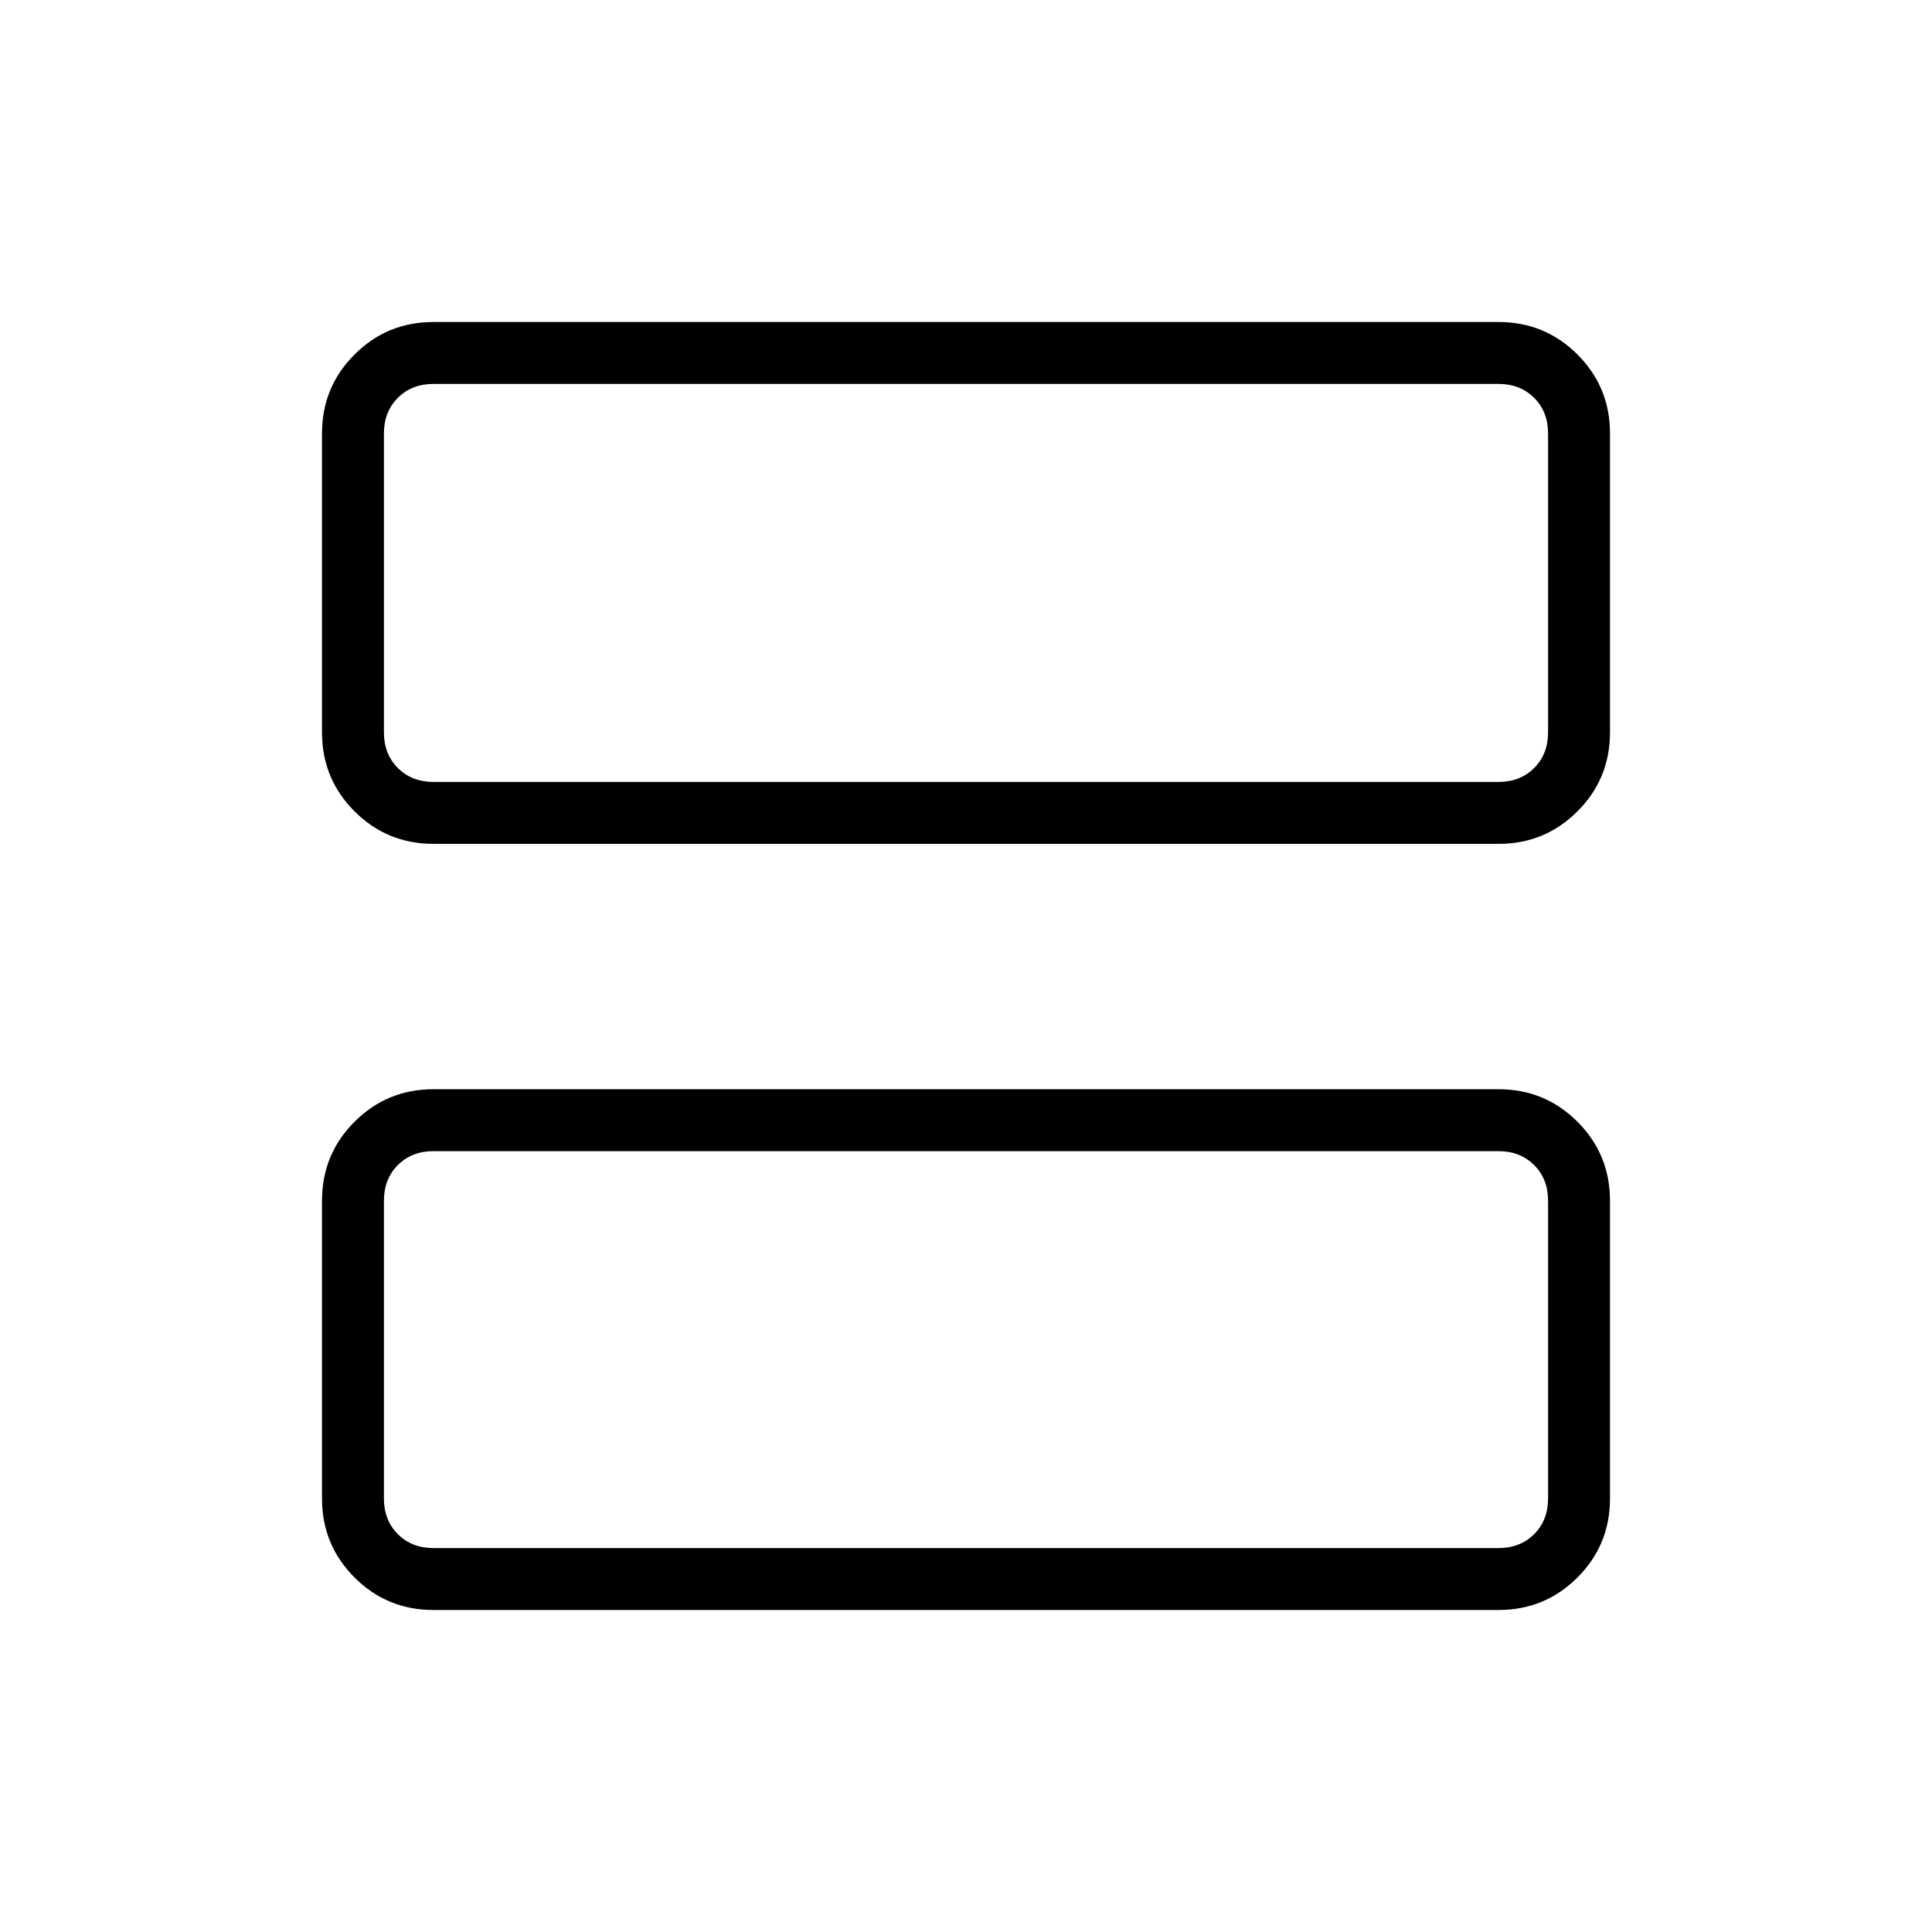 <svg xmlns="http://www.w3.org/2000/svg" height="48" viewBox="0 -960 960 960" width="48"><path d="M215.38-540.69q-23.05 0-39.22-16.17Q160-573.02 160-596.08v-148.54q0-23.05 16.16-39.22Q192.33-800 215.38-800h529.24q23.05 0 39.22 16.16Q800-767.67 800-744.62v148.54q0 23.06-16.16 39.22-16.17 16.17-39.22 16.17H215.38Zm0-30.77h529.24q10.76 0 17.69-6.92 6.92-6.93 6.92-17.7v-148.54q0-10.76-6.92-17.69-6.93-6.92-17.69-6.92H215.38q-10.76 0-17.69 6.92-6.92 6.93-6.92 17.69v148.54q0 10.77 6.92 17.7 6.93 6.92 17.69 6.92Zm0 411.46q-23.05 0-39.22-16.16Q160-192.33 160-215.38v-148q0-23.06 16.16-39.23 16.17-16.16 39.22-16.16h529.24q23.05 0 39.22 16.16Q800-386.44 800-363.38v148q0 23.05-16.16 39.22Q767.67-160 744.62-160H215.38Zm0-30.77h529.24q10.76 0 17.69-6.92 6.92-6.93 6.92-17.69v-148q0-10.77-6.92-17.7-6.93-6.92-17.69-6.92H215.38q-10.76 0-17.69 6.92-6.92 6.93-6.92 17.7v148q0 10.76 6.92 17.69 6.93 6.92 17.69 6.92Zm-24.61-380.69V-769.23-571.46Zm0 380.69V-388v197.23Z"/></svg>